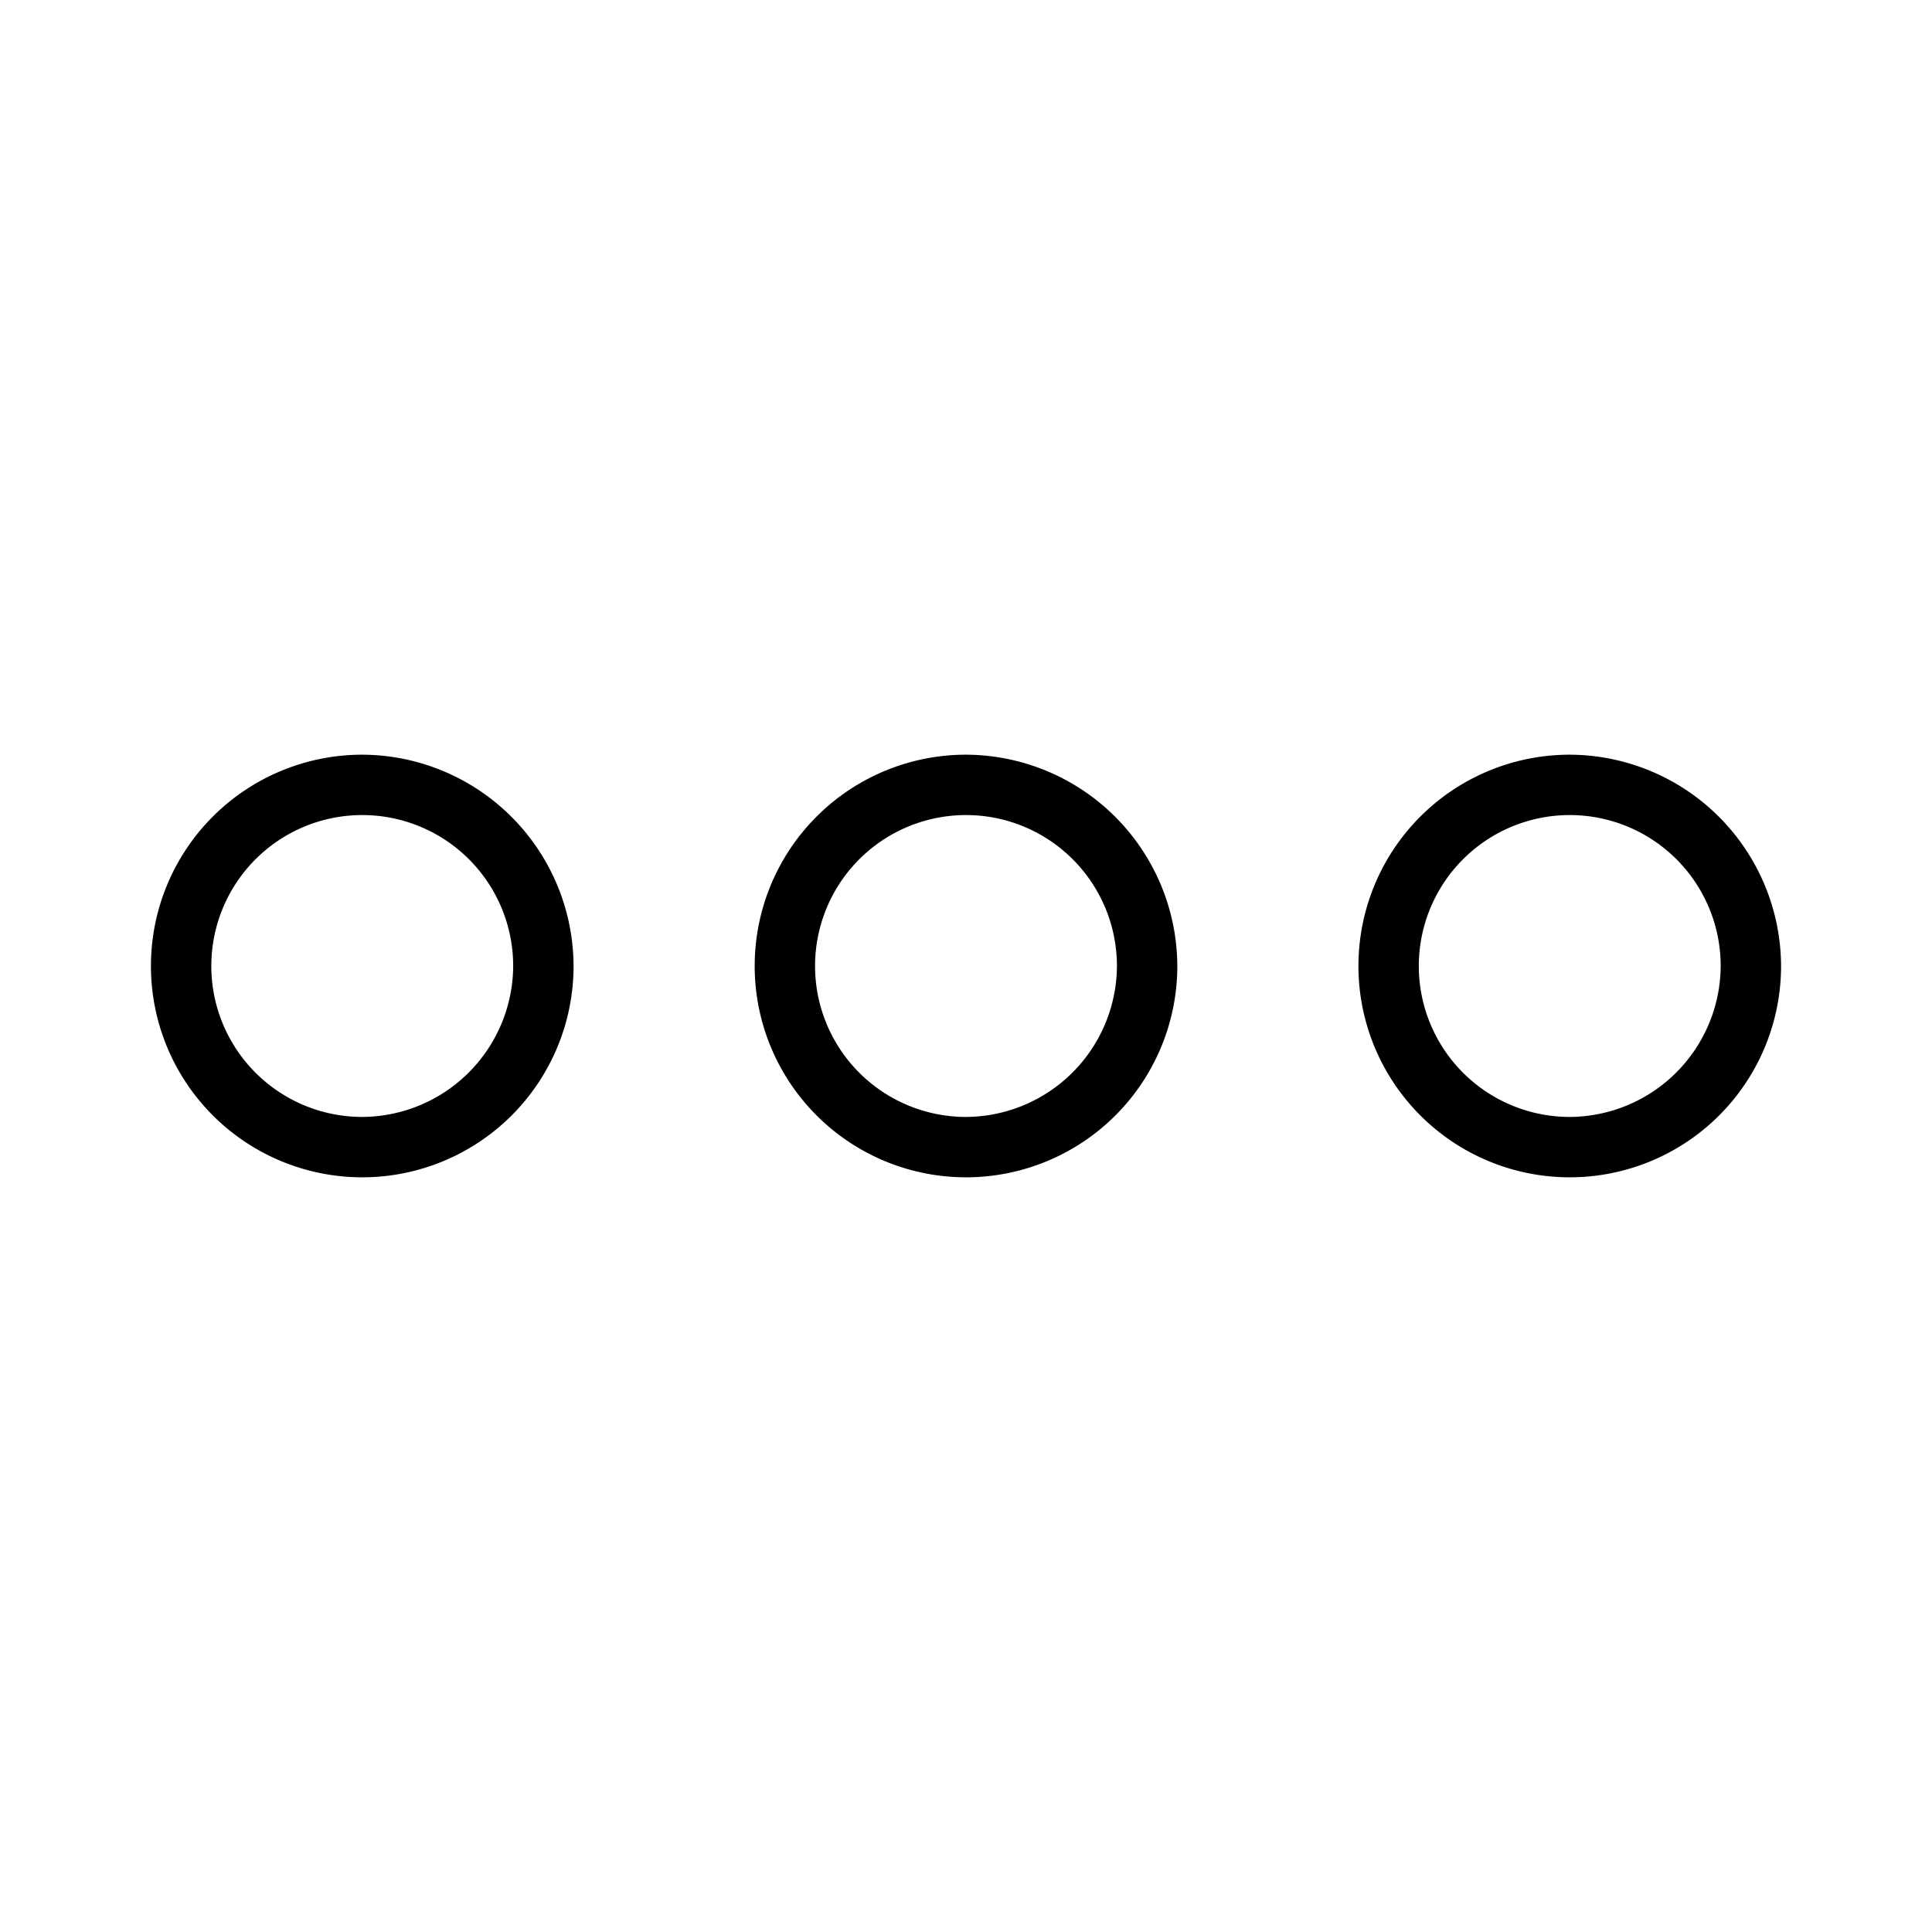 <svg xmlns="http://www.w3.org/2000/svg" viewBox="0 0 256 256" fill="currentColor"><path d="M128,100a28,28,0,1,0,28,28A28.1,28.1,0,0,0,128,100Zm0,48a20,20,0,1,1,20-20A20.1,20.1,0,0,1,128,148ZM48,100a28,28,0,1,0,28,28A28.1,28.1,0,0,0,48,100Zm0,48a20,20,0,1,1,20-20A20.1,20.1,0,0,1,48,148Zm160-48a28,28,0,1,0,28,28A28.1,28.1,0,0,0,208,100Zm0,48a20,20,0,1,1,20-20A20.1,20.1,0,0,1,208,148Z"/></svg>